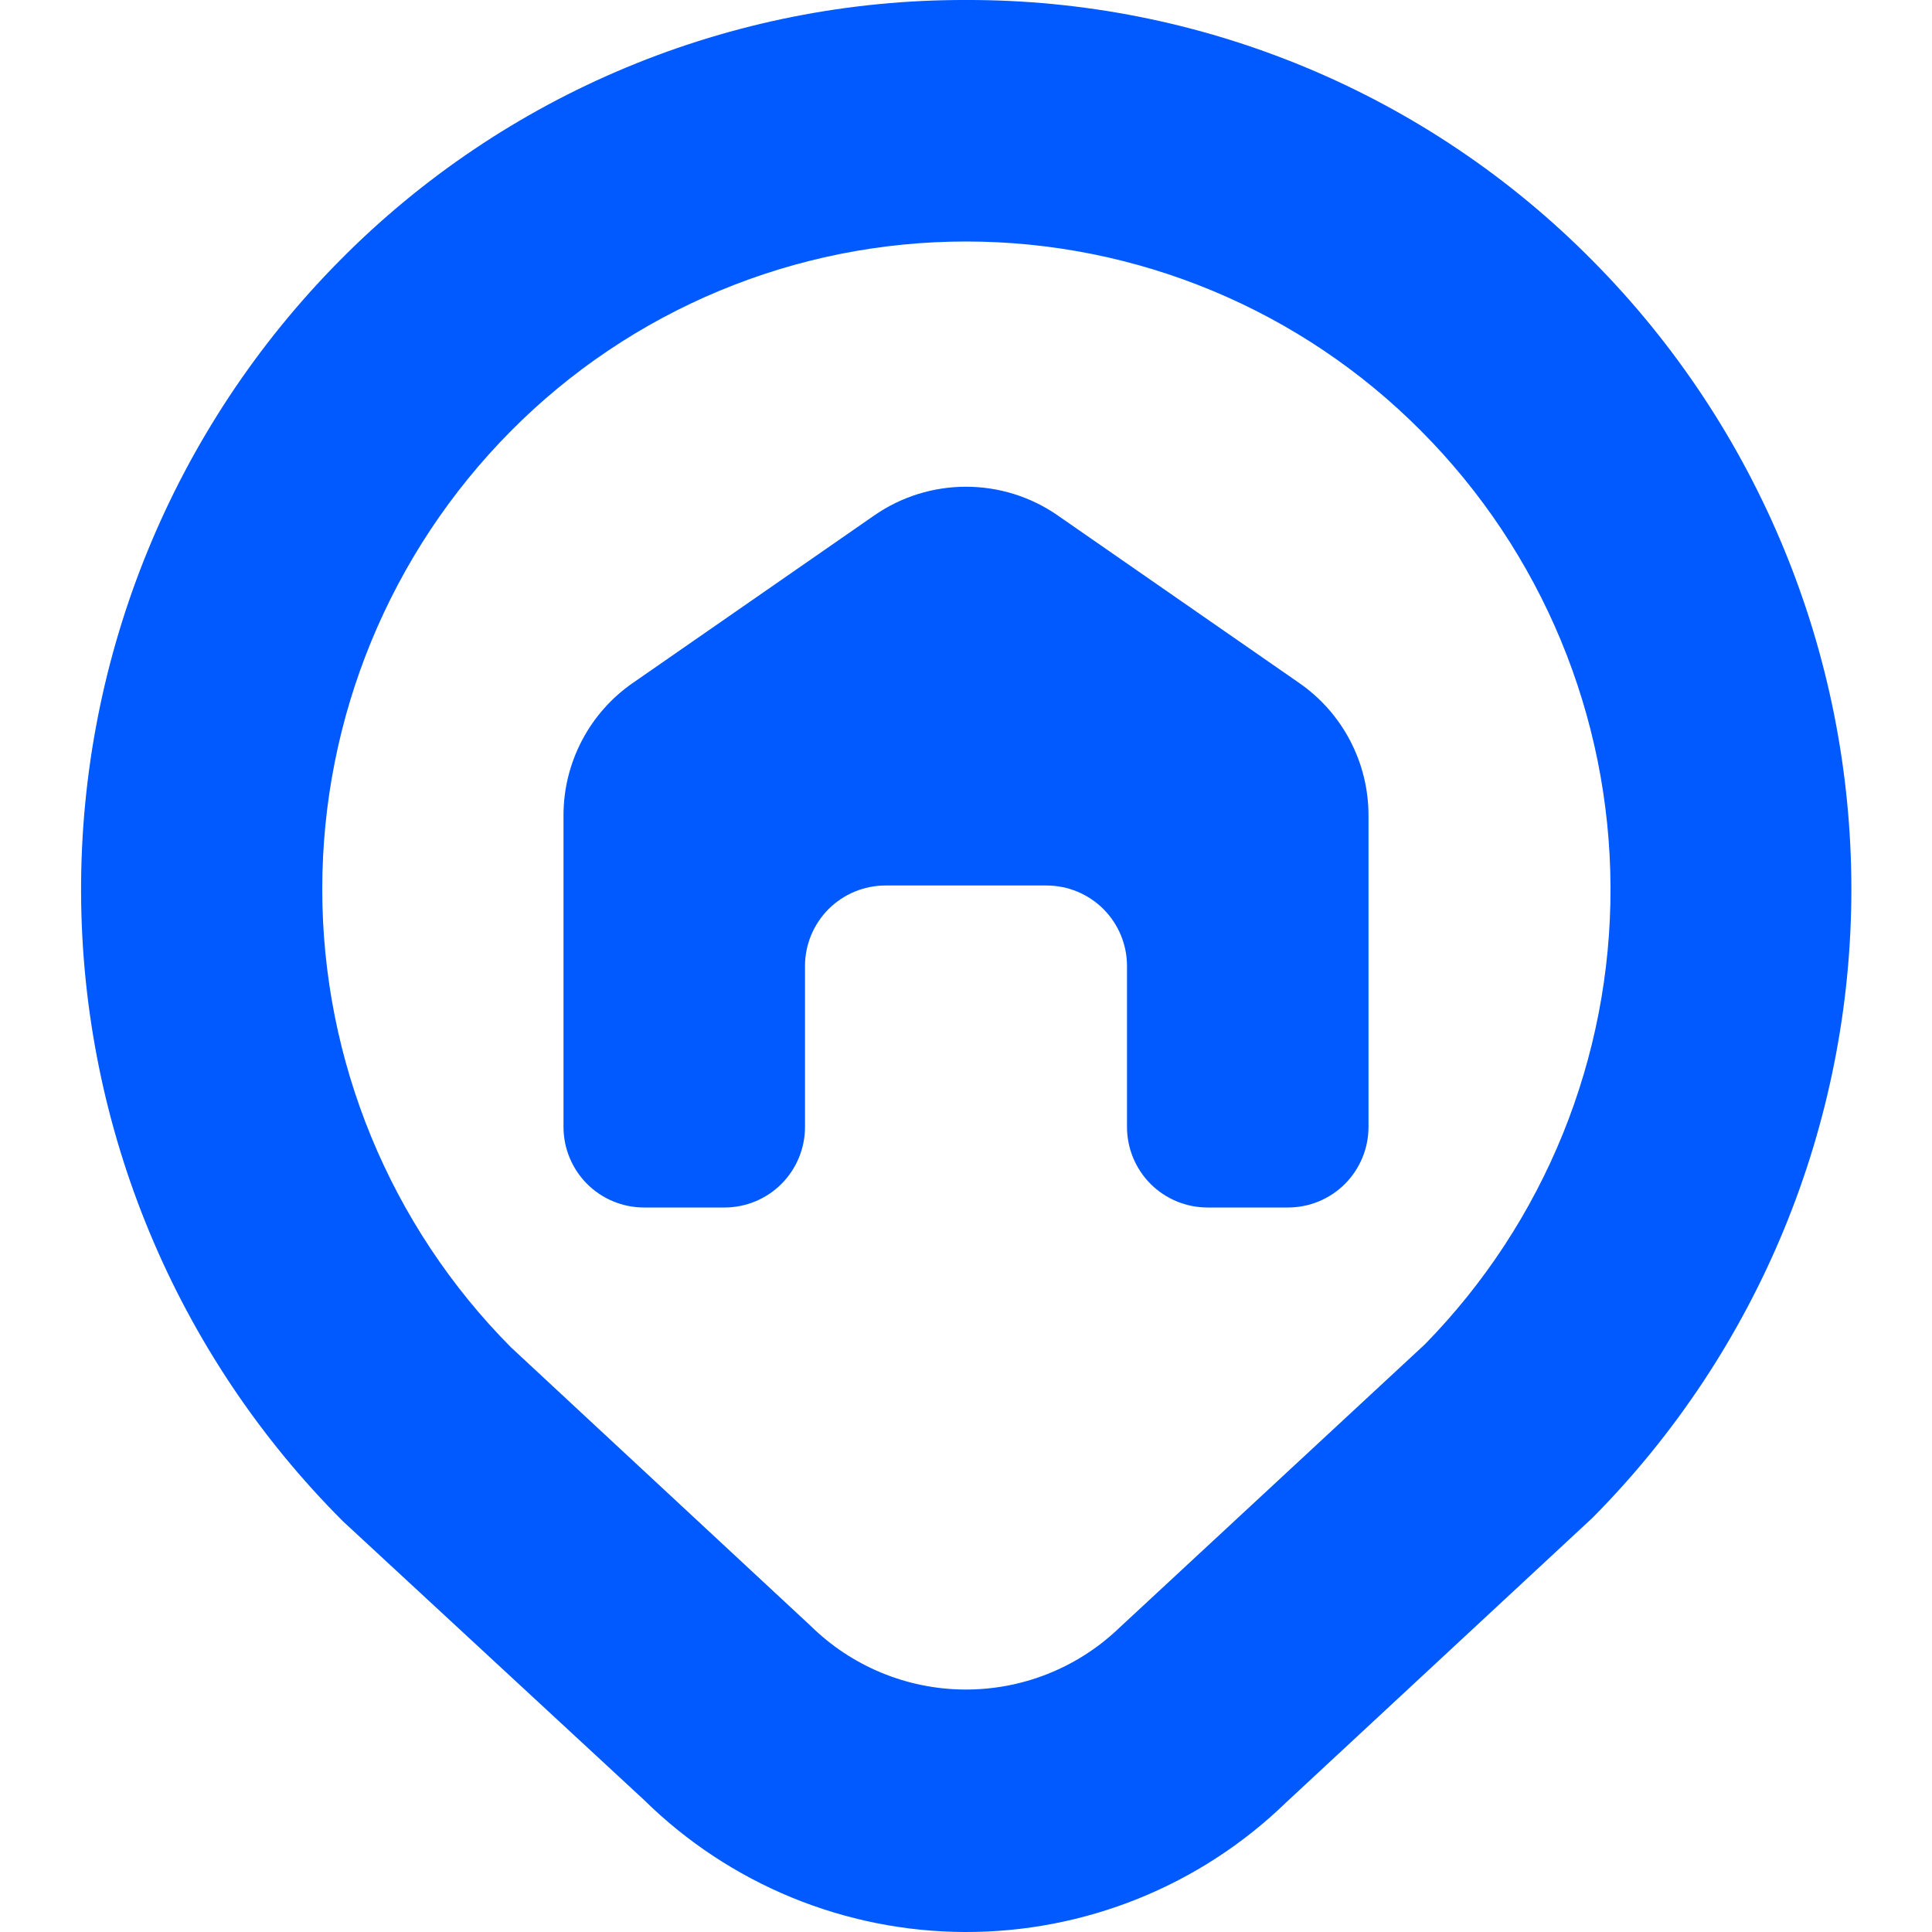 <svg width="30" height="30" viewBox="0 0 30 30" fill="none" xmlns="http://www.w3.org/2000/svg">
<g clip-path="url(#clip0_4021_52)">
<path d="M15 1.03837e-05C13.192 -0.005 11.4 0.351 9.731 1.045C8.061 1.74 6.546 2.76 5.275 4.046C2.693 6.653 1.249 10.177 1.259 13.847C1.269 17.516 2.732 21.032 5.328 23.625L10 27.949C11.328 29.256 13.114 29.993 14.978 30C16.841 30.007 18.634 29.285 19.971 27.988L24.73 23.567C27.304 20.971 28.748 17.463 28.748 13.807C28.748 10.152 27.304 6.644 24.73 4.048C23.458 2.761 21.943 1.74 20.272 1.045C18.602 0.35 16.809 -0.005 15 1.03837e-05ZM22.125 20.875L17.375 25.282C16.729 25.901 15.867 26.242 14.972 26.235C14.078 26.228 13.222 25.872 12.585 25.244L7.933 20.92C6.056 19.028 5.004 16.471 5.004 13.806C5.004 11.142 6.056 8.585 7.933 6.693C8.858 5.76 9.959 5.02 11.172 4.515C12.385 4.01 13.686 3.75 15 3.75C16.314 3.75 17.615 4.01 18.828 4.515C20.041 5.02 21.142 5.76 22.068 6.693C23.941 8.574 24.997 11.117 25.008 13.772C25.019 16.427 23.983 18.979 22.125 20.875ZM21.25 12.66V17.5C21.25 17.831 21.118 18.149 20.884 18.384C20.65 18.618 20.332 18.75 20 18.75H18.75C18.419 18.75 18.101 18.618 17.866 18.384C17.632 18.149 17.5 17.831 17.5 17.5V15C17.5 14.668 17.368 14.351 17.134 14.116C16.9 13.882 16.582 13.75 16.25 13.75H13.75C13.419 13.75 13.101 13.882 12.866 14.116C12.632 14.351 12.5 14.668 12.5 15V17.5C12.5 17.831 12.368 18.149 12.134 18.384C11.9 18.618 11.582 18.75 11.25 18.75H10C9.669 18.75 9.351 18.618 9.116 18.384C8.882 18.149 8.75 17.831 8.75 17.5V12.66C8.75 12.256 8.848 11.859 9.035 11.501C9.222 11.143 9.493 10.836 9.825 10.606L13.575 8.004C13.994 7.713 14.491 7.558 15 7.558C15.509 7.558 16.007 7.713 16.425 8.004L20.175 10.606C20.507 10.836 20.778 11.143 20.965 11.501C21.152 11.859 21.25 12.256 21.25 12.66Z" fill="#005AFF"/>
</g>
<defs>
<clipPath id="clip0_4021_52">
<rect width="30" height="30" fill="white"/>
</clipPath>
</defs>
</svg>
